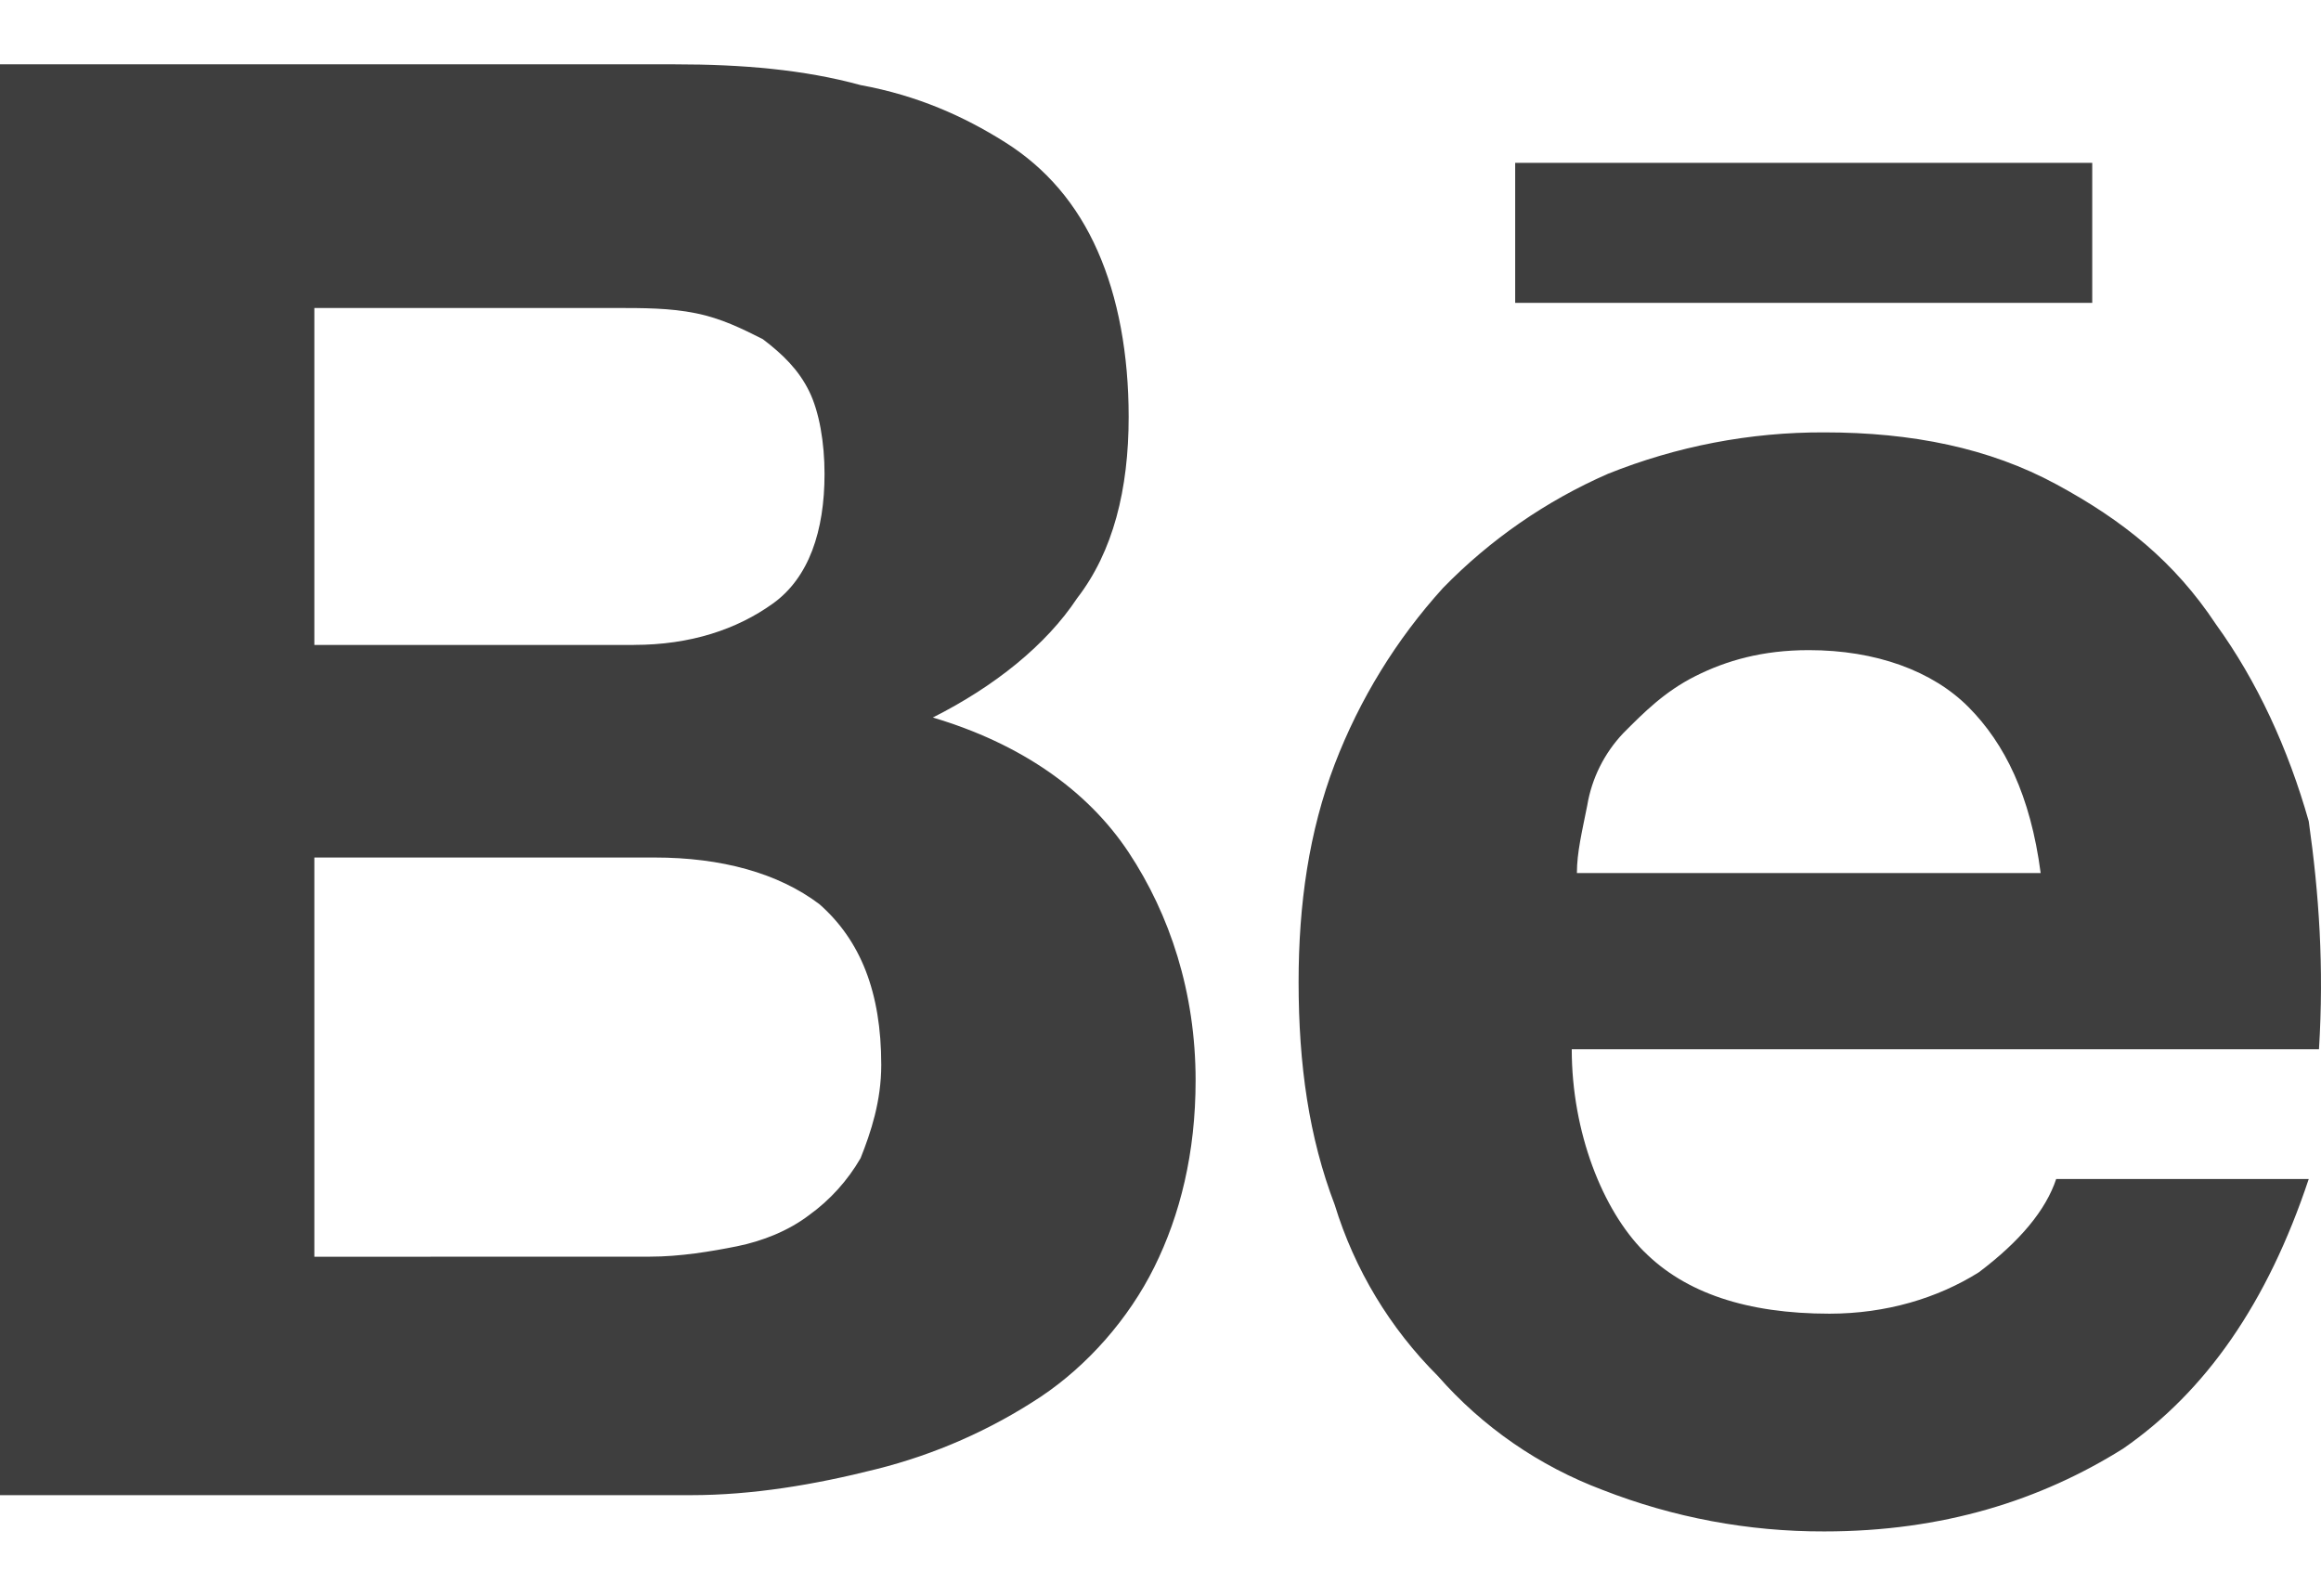 <svg width="32" height="22" viewBox="0 0 32 22" fill="none" xmlns="http://www.w3.org/2000/svg">
<path d="M9.308 0.887C10.231 0.887 11.085 0.959 11.865 1.173C12.647 1.316 13.287 1.602 13.854 1.959C14.424 2.317 14.85 2.817 15.133 3.46C15.418 4.103 15.561 4.89 15.561 5.747C15.561 6.748 15.347 7.605 14.85 8.248C14.424 8.892 13.713 9.463 12.861 9.892C14.068 10.25 14.992 10.893 15.561 11.751C16.128 12.608 16.484 13.68 16.484 14.895C16.484 15.896 16.27 16.753 15.915 17.468C15.561 18.183 14.992 18.826 14.351 19.255C13.656 19.715 12.888 20.053 12.079 20.255C11.227 20.47 10.374 20.613 9.522 20.613H0V0.887H9.308ZM8.739 8.891C9.52 8.891 10.16 8.677 10.657 8.32C11.154 7.963 11.368 7.319 11.368 6.533C11.368 6.104 11.296 5.676 11.154 5.39C11.013 5.104 10.799 4.889 10.516 4.675C10.231 4.532 9.947 4.389 9.591 4.318C9.236 4.246 8.882 4.246 8.454 4.246H4.334V8.892H8.74L8.739 8.891ZM8.953 17.325C9.379 17.325 9.805 17.253 10.16 17.182C10.516 17.11 10.871 16.968 11.154 16.753C11.444 16.544 11.686 16.276 11.865 15.967C12.007 15.61 12.15 15.181 12.15 14.681C12.15 13.68 11.865 12.965 11.297 12.465C10.728 12.036 9.947 11.822 9.023 11.822H4.334V17.326L8.953 17.325ZM22.666 17.253C23.233 17.825 24.086 18.111 25.223 18.111C26.004 18.111 26.715 17.897 27.283 17.54C27.852 17.111 28.207 16.682 28.349 16.254H31.831C31.261 17.968 30.409 19.183 29.274 19.97C28.135 20.684 26.786 21.113 25.152 21.113C24.107 21.116 23.07 20.922 22.096 20.541C21.22 20.212 20.439 19.672 19.823 18.969C19.163 18.311 18.675 17.501 18.402 16.61C18.047 15.681 17.904 14.681 17.904 13.537C17.904 12.465 18.047 11.465 18.402 10.535C18.745 9.64 19.251 8.816 19.895 8.106C20.544 7.44 21.315 6.906 22.167 6.533C23.116 6.152 24.129 5.957 25.152 5.961C26.36 5.961 27.426 6.176 28.349 6.676C29.274 7.176 29.983 7.748 30.551 8.606C31.12 9.392 31.547 10.321 31.831 11.322C31.972 12.322 32.043 13.323 31.972 14.466H21.67C21.67 15.61 22.096 16.682 22.666 17.254V17.253ZM27.141 9.749C26.644 9.249 25.863 8.963 24.938 8.963C24.299 8.963 23.801 9.107 23.375 9.321C22.949 9.535 22.666 9.821 22.381 10.107C22.119 10.383 21.945 10.731 21.883 11.107C21.812 11.465 21.741 11.751 21.741 12.036H28.135C27.994 10.964 27.638 10.25 27.141 9.749ZM20.889 2.245H28.846V4.175H20.89V2.245H20.889Z" fill="#3E3E3E"/>
</svg>
